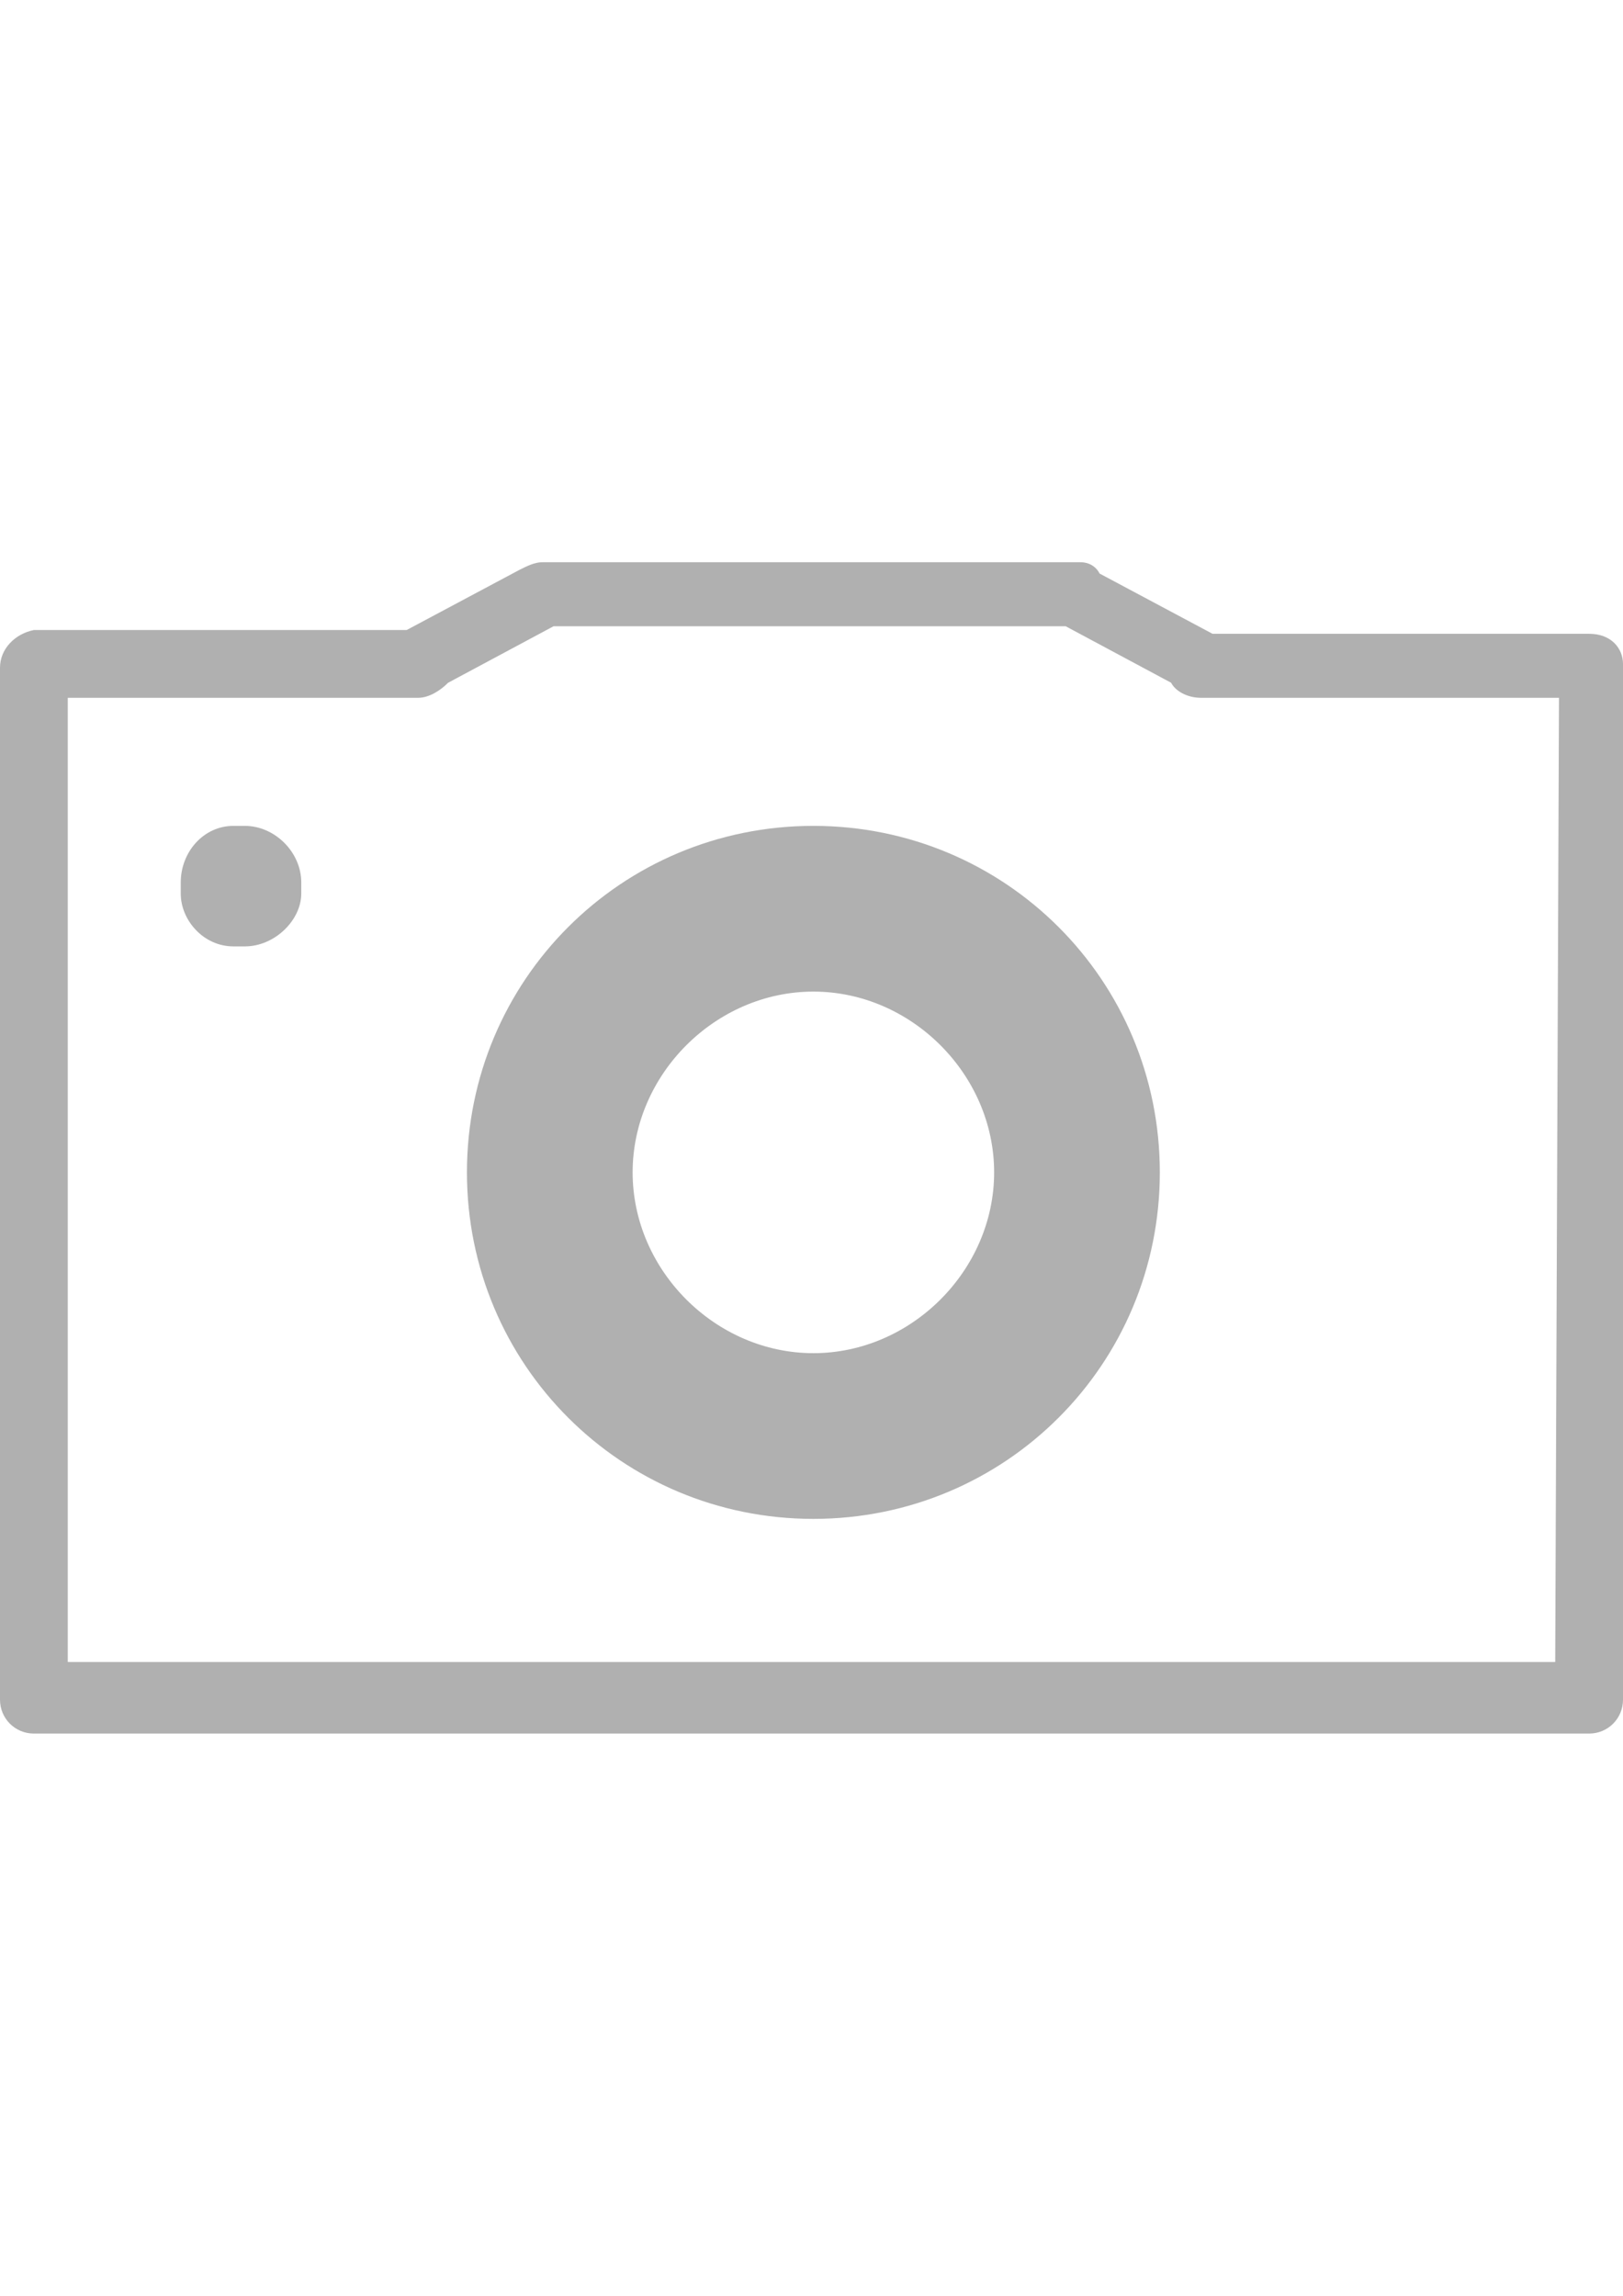 <?xml version="1.0" encoding="utf-8"?>
<!-- Generator: Adobe Illustrator 16.0.0, SVG Export Plug-In . SVG Version: 6.00 Build 0)  -->
<!DOCTYPE svg PUBLIC "-//W3C//DTD SVG 1.1//EN" "http://www.w3.org/Graphics/SVG/1.1/DTD/svg11.dtd">
<svg version="1.1" id="Calque_1" xmlns="http://www.w3.org/2000/svg" xmlns:xlink="http://www.w3.org/1999/xlink" x="0px" y="0px"
	 width="595.279px" height="841.891px" viewBox="0 0 595.279 841.891" enable-background="new 0 0 595.279 841.891"
	 xml:space="preserve">
<g>
	<g>
		<g>
			<path fill="#B0B0B0" d="M582.85,232.417H444.734l-41.435-22.099c-1.382-2.762-4.144-4.143-6.906-4.143H298.33c0,0,0,0-1.381,0
				l0,0h-98.062c-2.762,0-5.524,1.381-8.287,2.762l-41.435,22.099H12.431C5.525,232.417,0,237.941,0,244.847v378.438
				c0,6.905,5.524,12.431,12.431,12.431H582.85c6.905,0,12.431-5.525,12.431-12.431V243.466
				C595.28,237.941,591.137,232.417,582.85,232.417z M570.419,609.474H24.861V255.896h128.448c4.144,0,8.287-2.763,11.049-5.525
				l38.673-20.717h93.919l0,0c0,0,0,0,1.381,0h92.538l38.672,20.717c1.382,2.762,5.525,5.525,11.05,5.525H571.8L570.419,609.474
				L570.419,609.474z"/>
		</g>
	</g>
</g>
<g>
	<path fill="#B0B0B0" d="M298.33,556.989c-70.438,0-127.066-56.628-127.066-127.066c0-70.439,56.628-127.067,127.066-127.067
		c70.439,0,127.067,56.627,127.067,127.067C425.398,500.361,368.77,556.989,298.33,556.989z M298.33,363.627
		c-35.91,0-66.295,30.385-66.295,66.296c0,35.91,30.385,66.296,66.295,66.296s66.296-30.386,66.296-66.296
		S334.24,363.627,298.33,363.627z"/>
</g>
<path fill="#B0B0B0" d="M89.776,347.053h-4.144c-11.05,0-19.336-9.668-19.336-19.336v-4.144c0-11.049,8.286-20.717,19.336-20.717
	h4.144c11.049,0,20.717,9.668,20.717,20.717v4.144C110.492,337.385,100.824,347.053,89.776,347.053z"/>
</svg>
